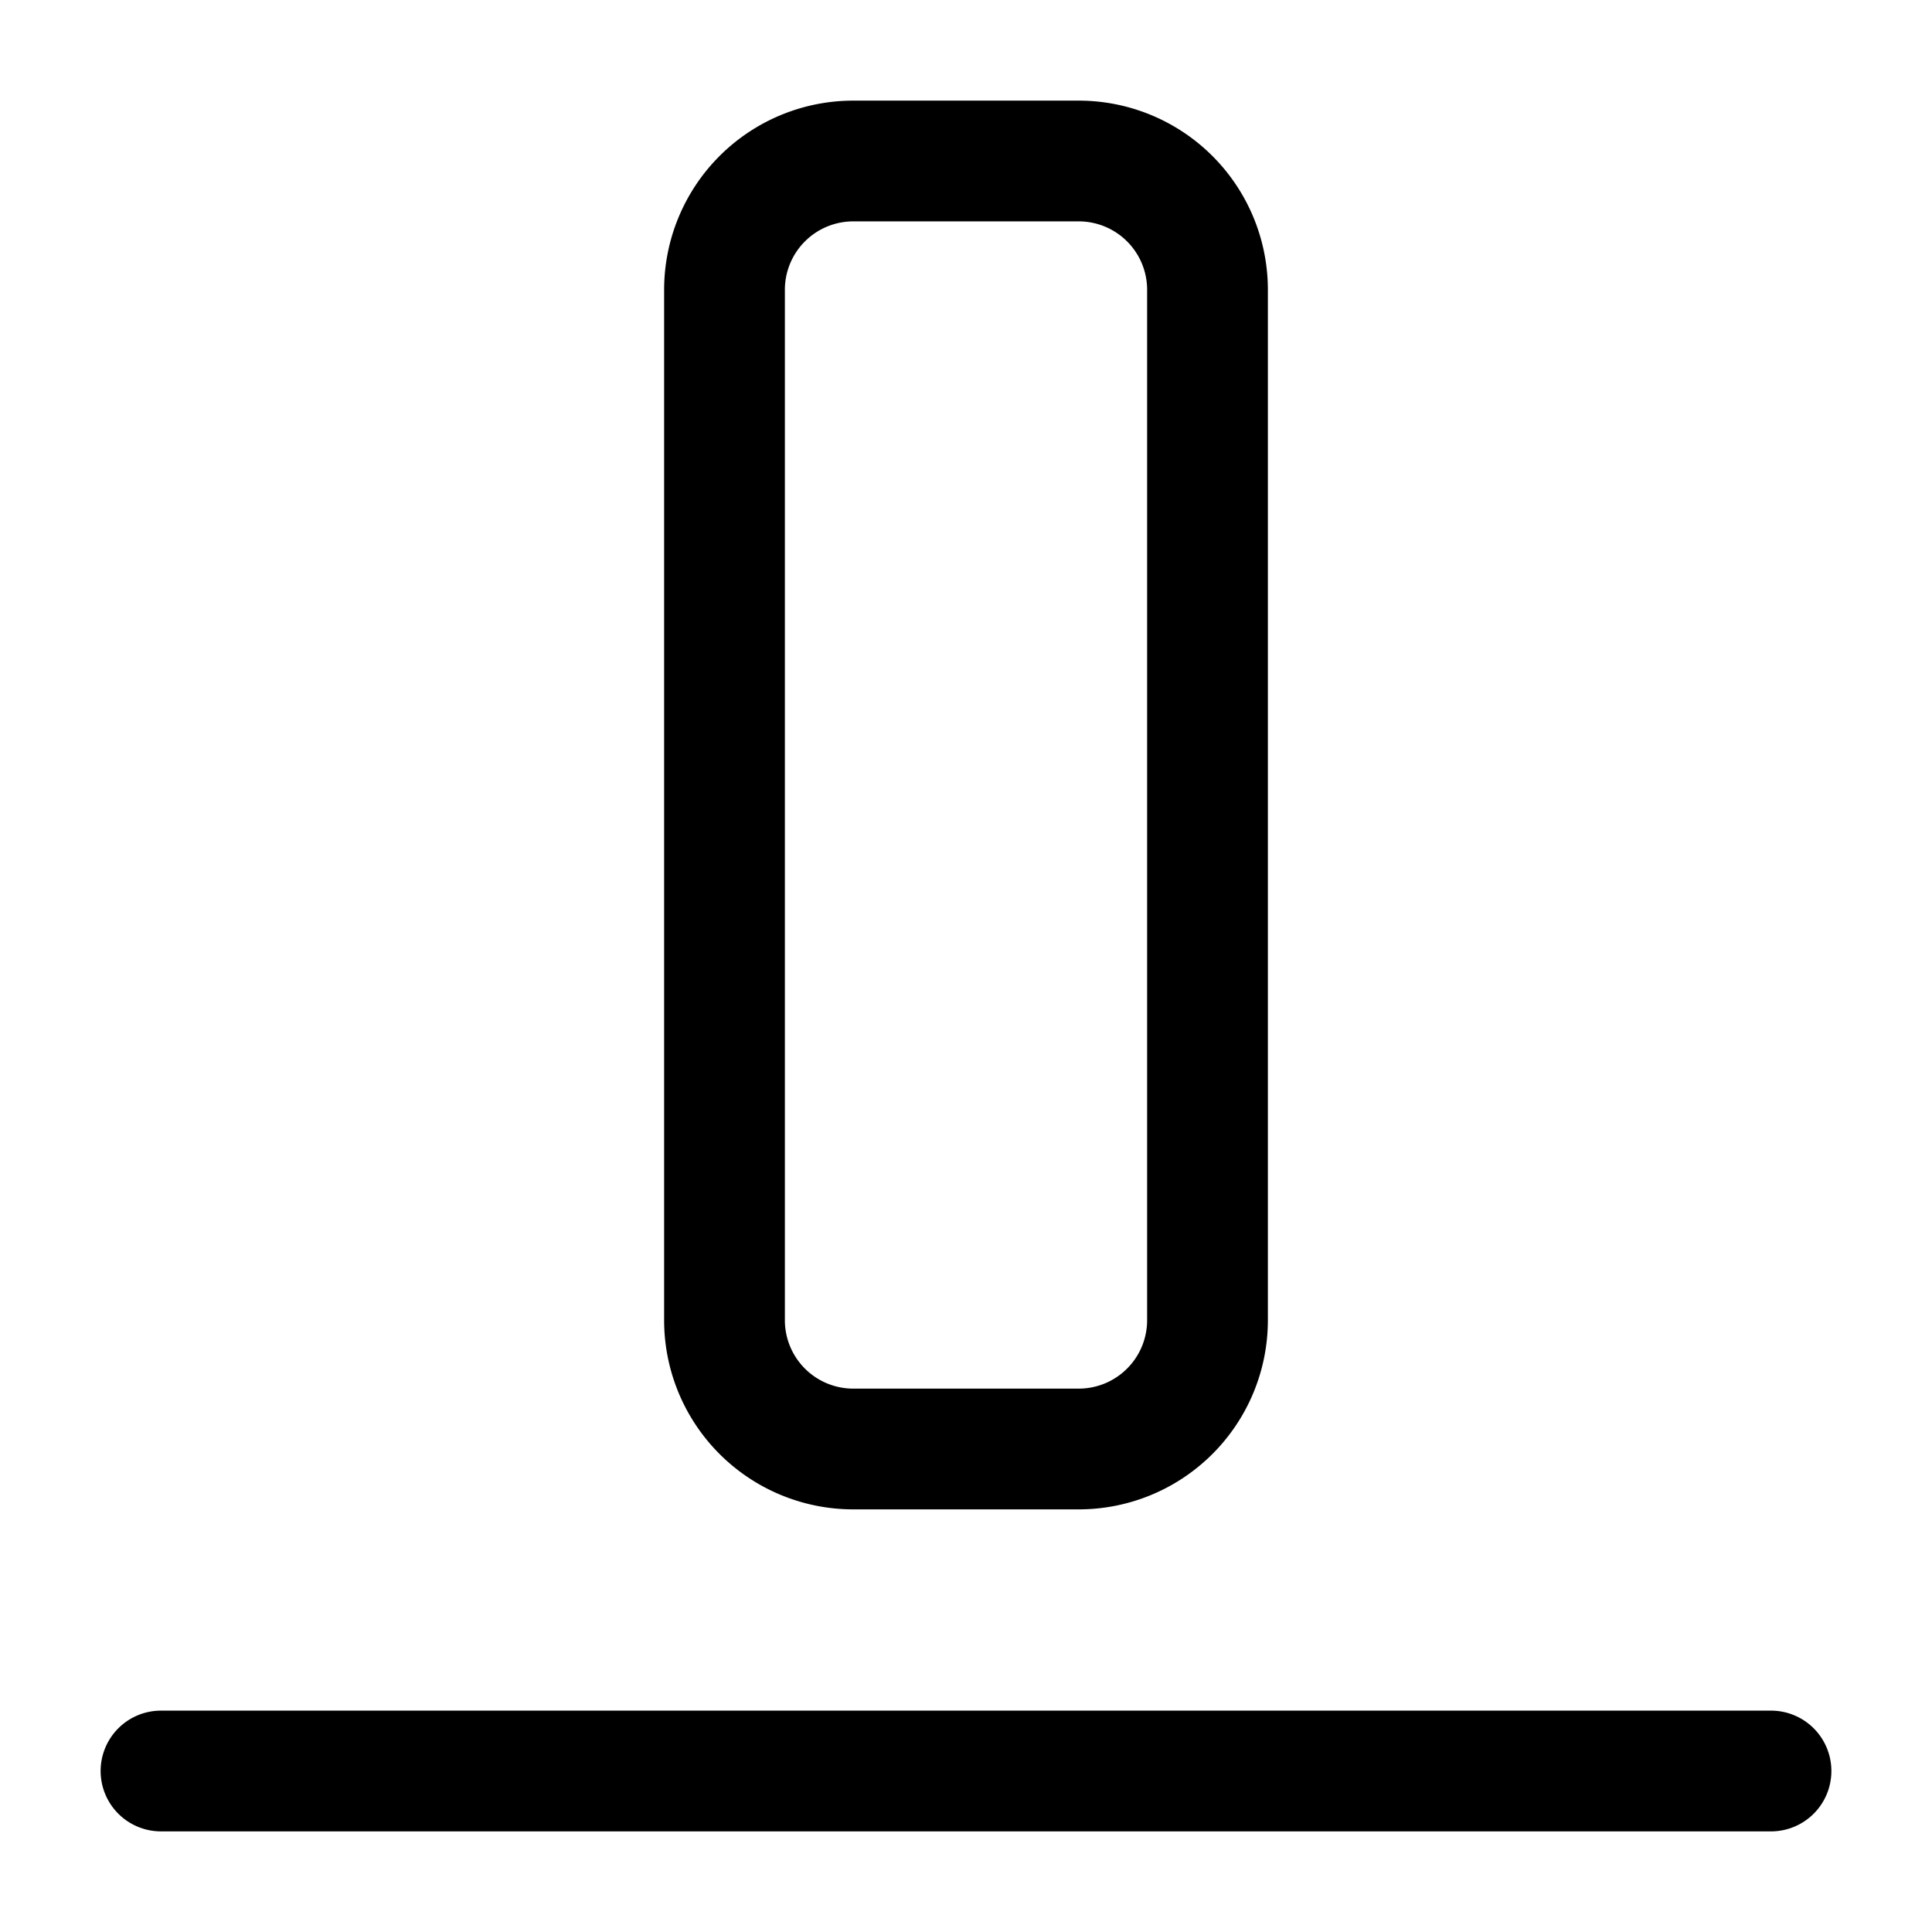 <svg xmlns="http://www.w3.org/2000/svg" width="1em" height="1em" viewBox="0 0 24 24"><path fill="none" stroke="currentColor" stroke-linecap="round" stroke-linejoin="round" stroke-miterlimit="10" stroke-width="1.5" d="M2 22h20M10.6 2h2.8A1.6 1.6 0 0 1 15 3.6v12.8a1.6 1.6 0 0 1-1.6 1.6h-2.8A1.6 1.6 0 0 1 9 16.4V3.6A1.6 1.6 0 0 1 10.6 2"/></svg>